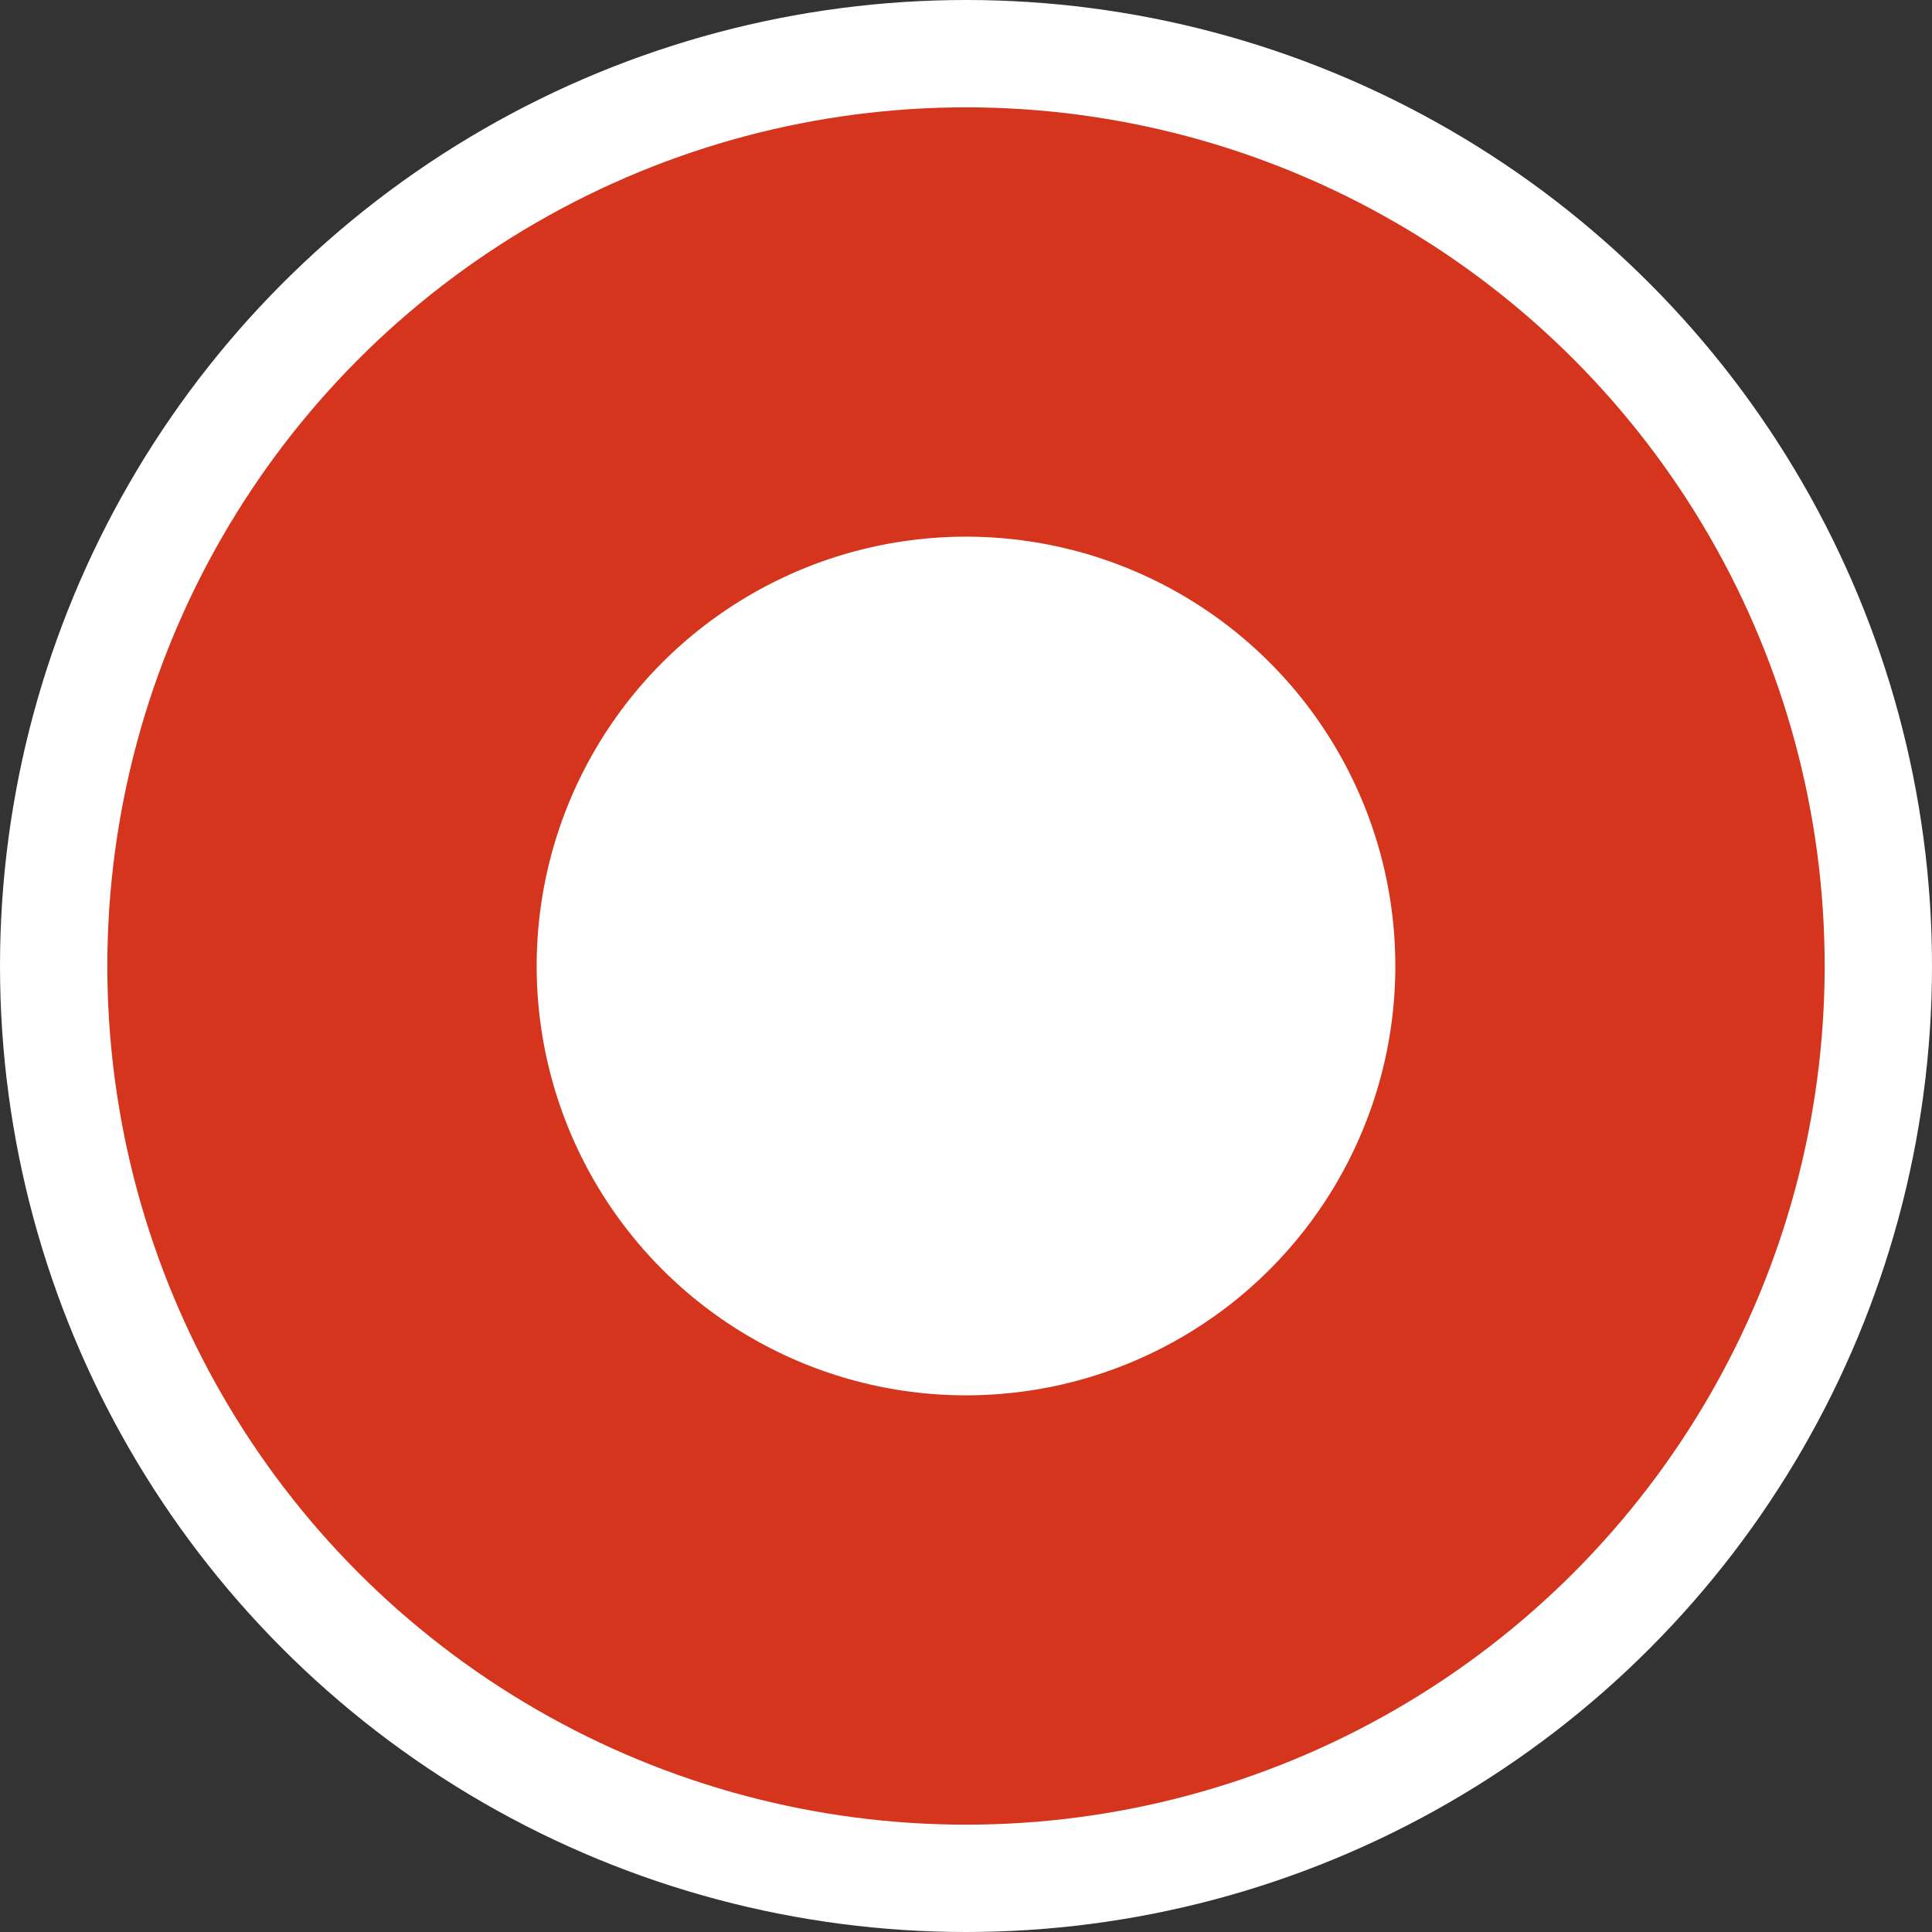 <svg width="18" height="18" viewBox="0 0 18 18" fill="none" xmlns="http://www.w3.org/2000/svg">
<rect x="0" y="0" width="18" height="18" fill="#333333" stroke="none"/>
<g id="Group 1895">
<circle id="Ellipse 11" cx="9" cy="9" r="8.5" fill="white" stroke="white"/>
<circle id="Ellipse 4" cx="9" cy="9" r="6" fill="white" stroke="#D4351C" stroke-width="4"/>
</g>
</svg>

